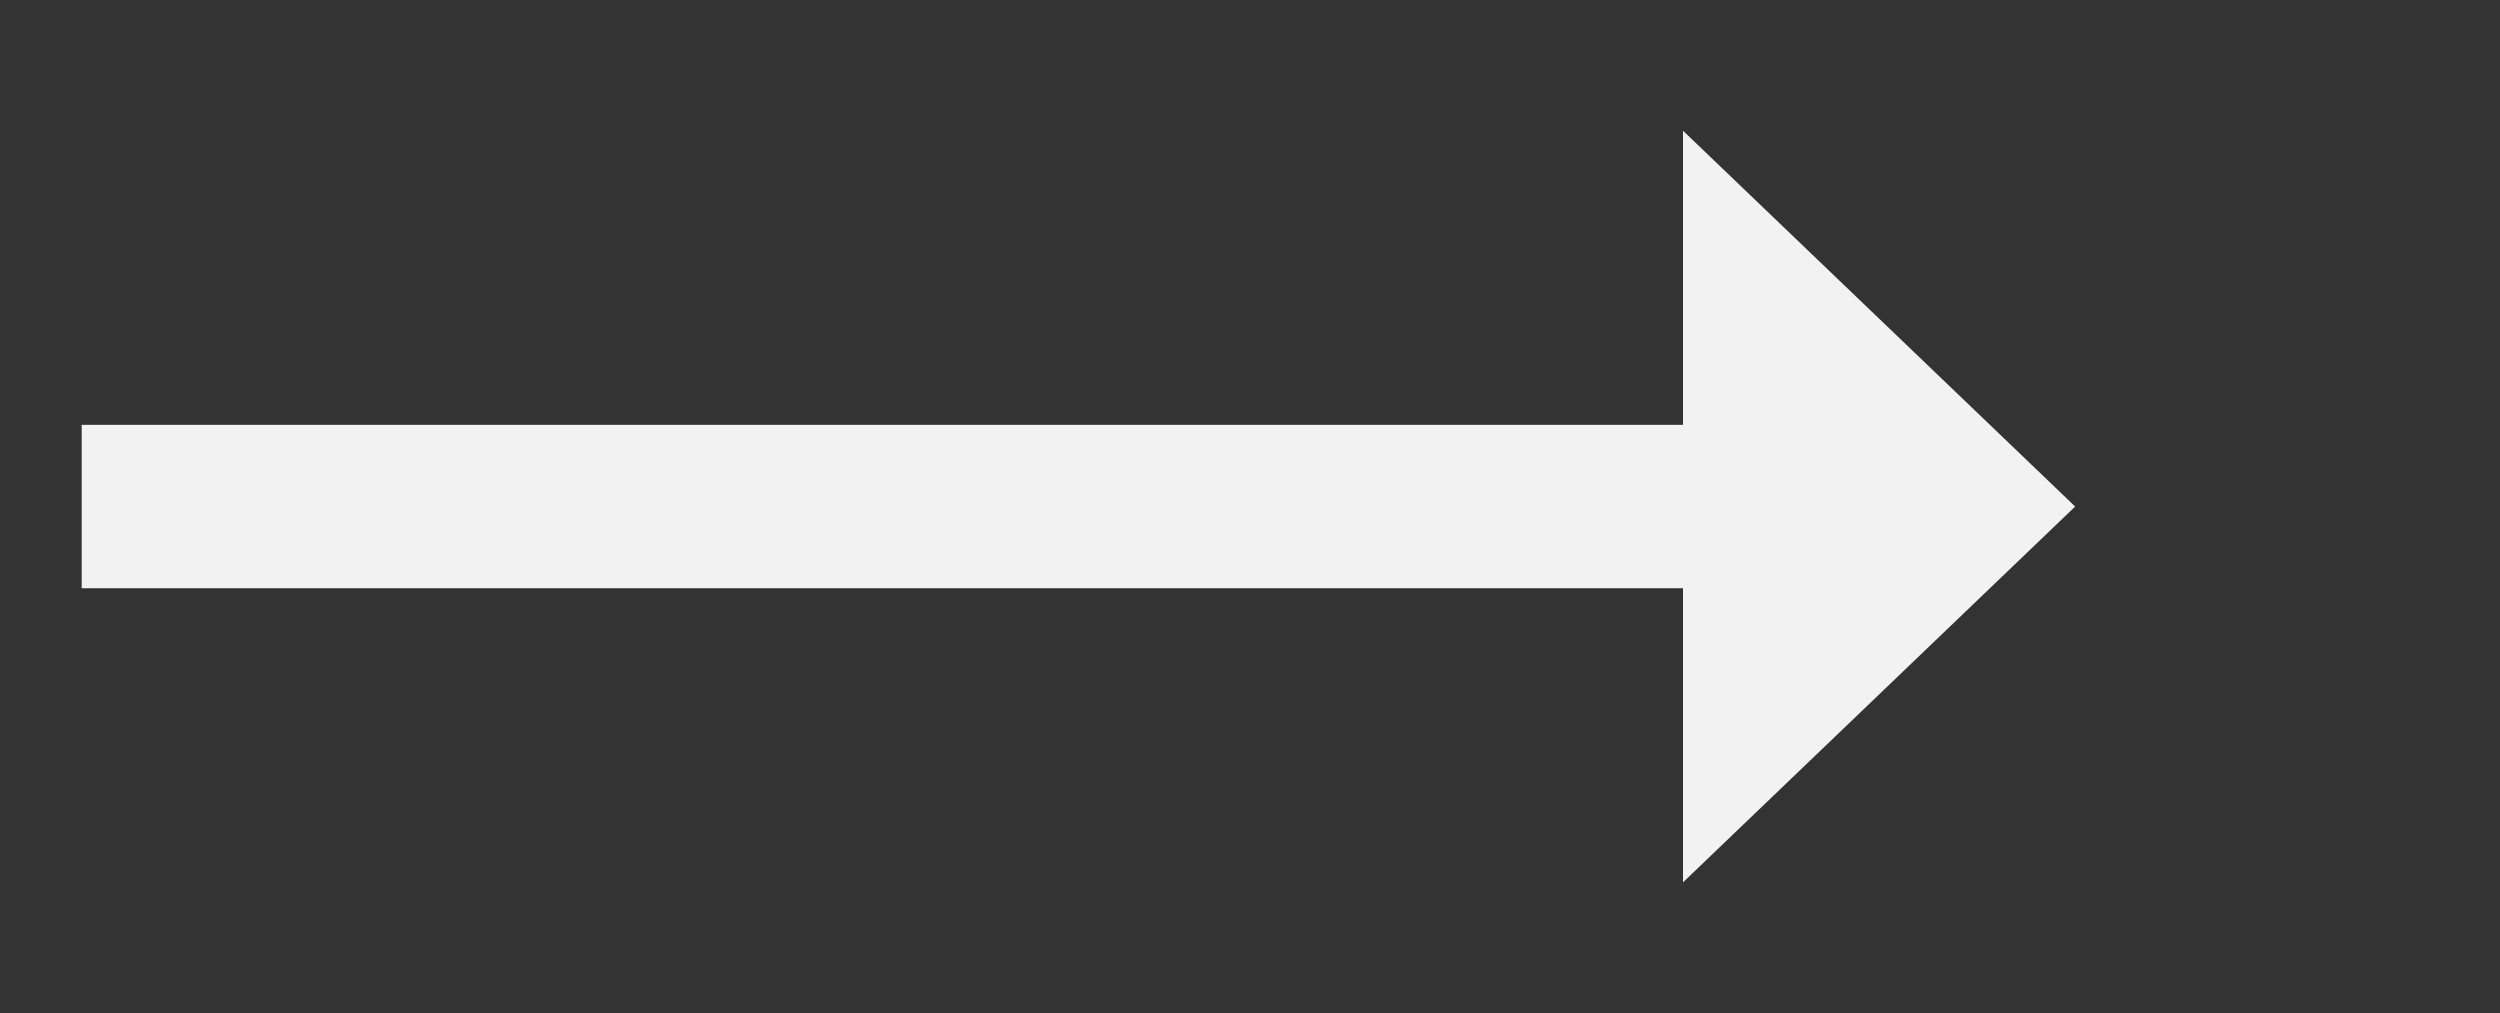 ﻿<?xml version="1.0" encoding="utf-8"?>
<svg version="1.1" xmlns:xlink="http://www.w3.org/1999/xlink" width="76.5px" height="31px" xmlns="http://www.w3.org/2000/svg">
  <rect width="100%" height="100%" fill="#333333" stroke="none"/>
  <g transform="matrix(1 0 0 1 -549.5 -1636 )">
    <path d="M 601 1663  L 613 1651.5  L 601 1640  L 601 1663  Z " fill-rule="nonzero" fill="#f2f2f2" stroke="none" />
    <path d="M 552 1651.5  L 604 1651.5  " stroke-width="5" stroke="#f2f2f2" fill="none" />
  </g>
</svg>